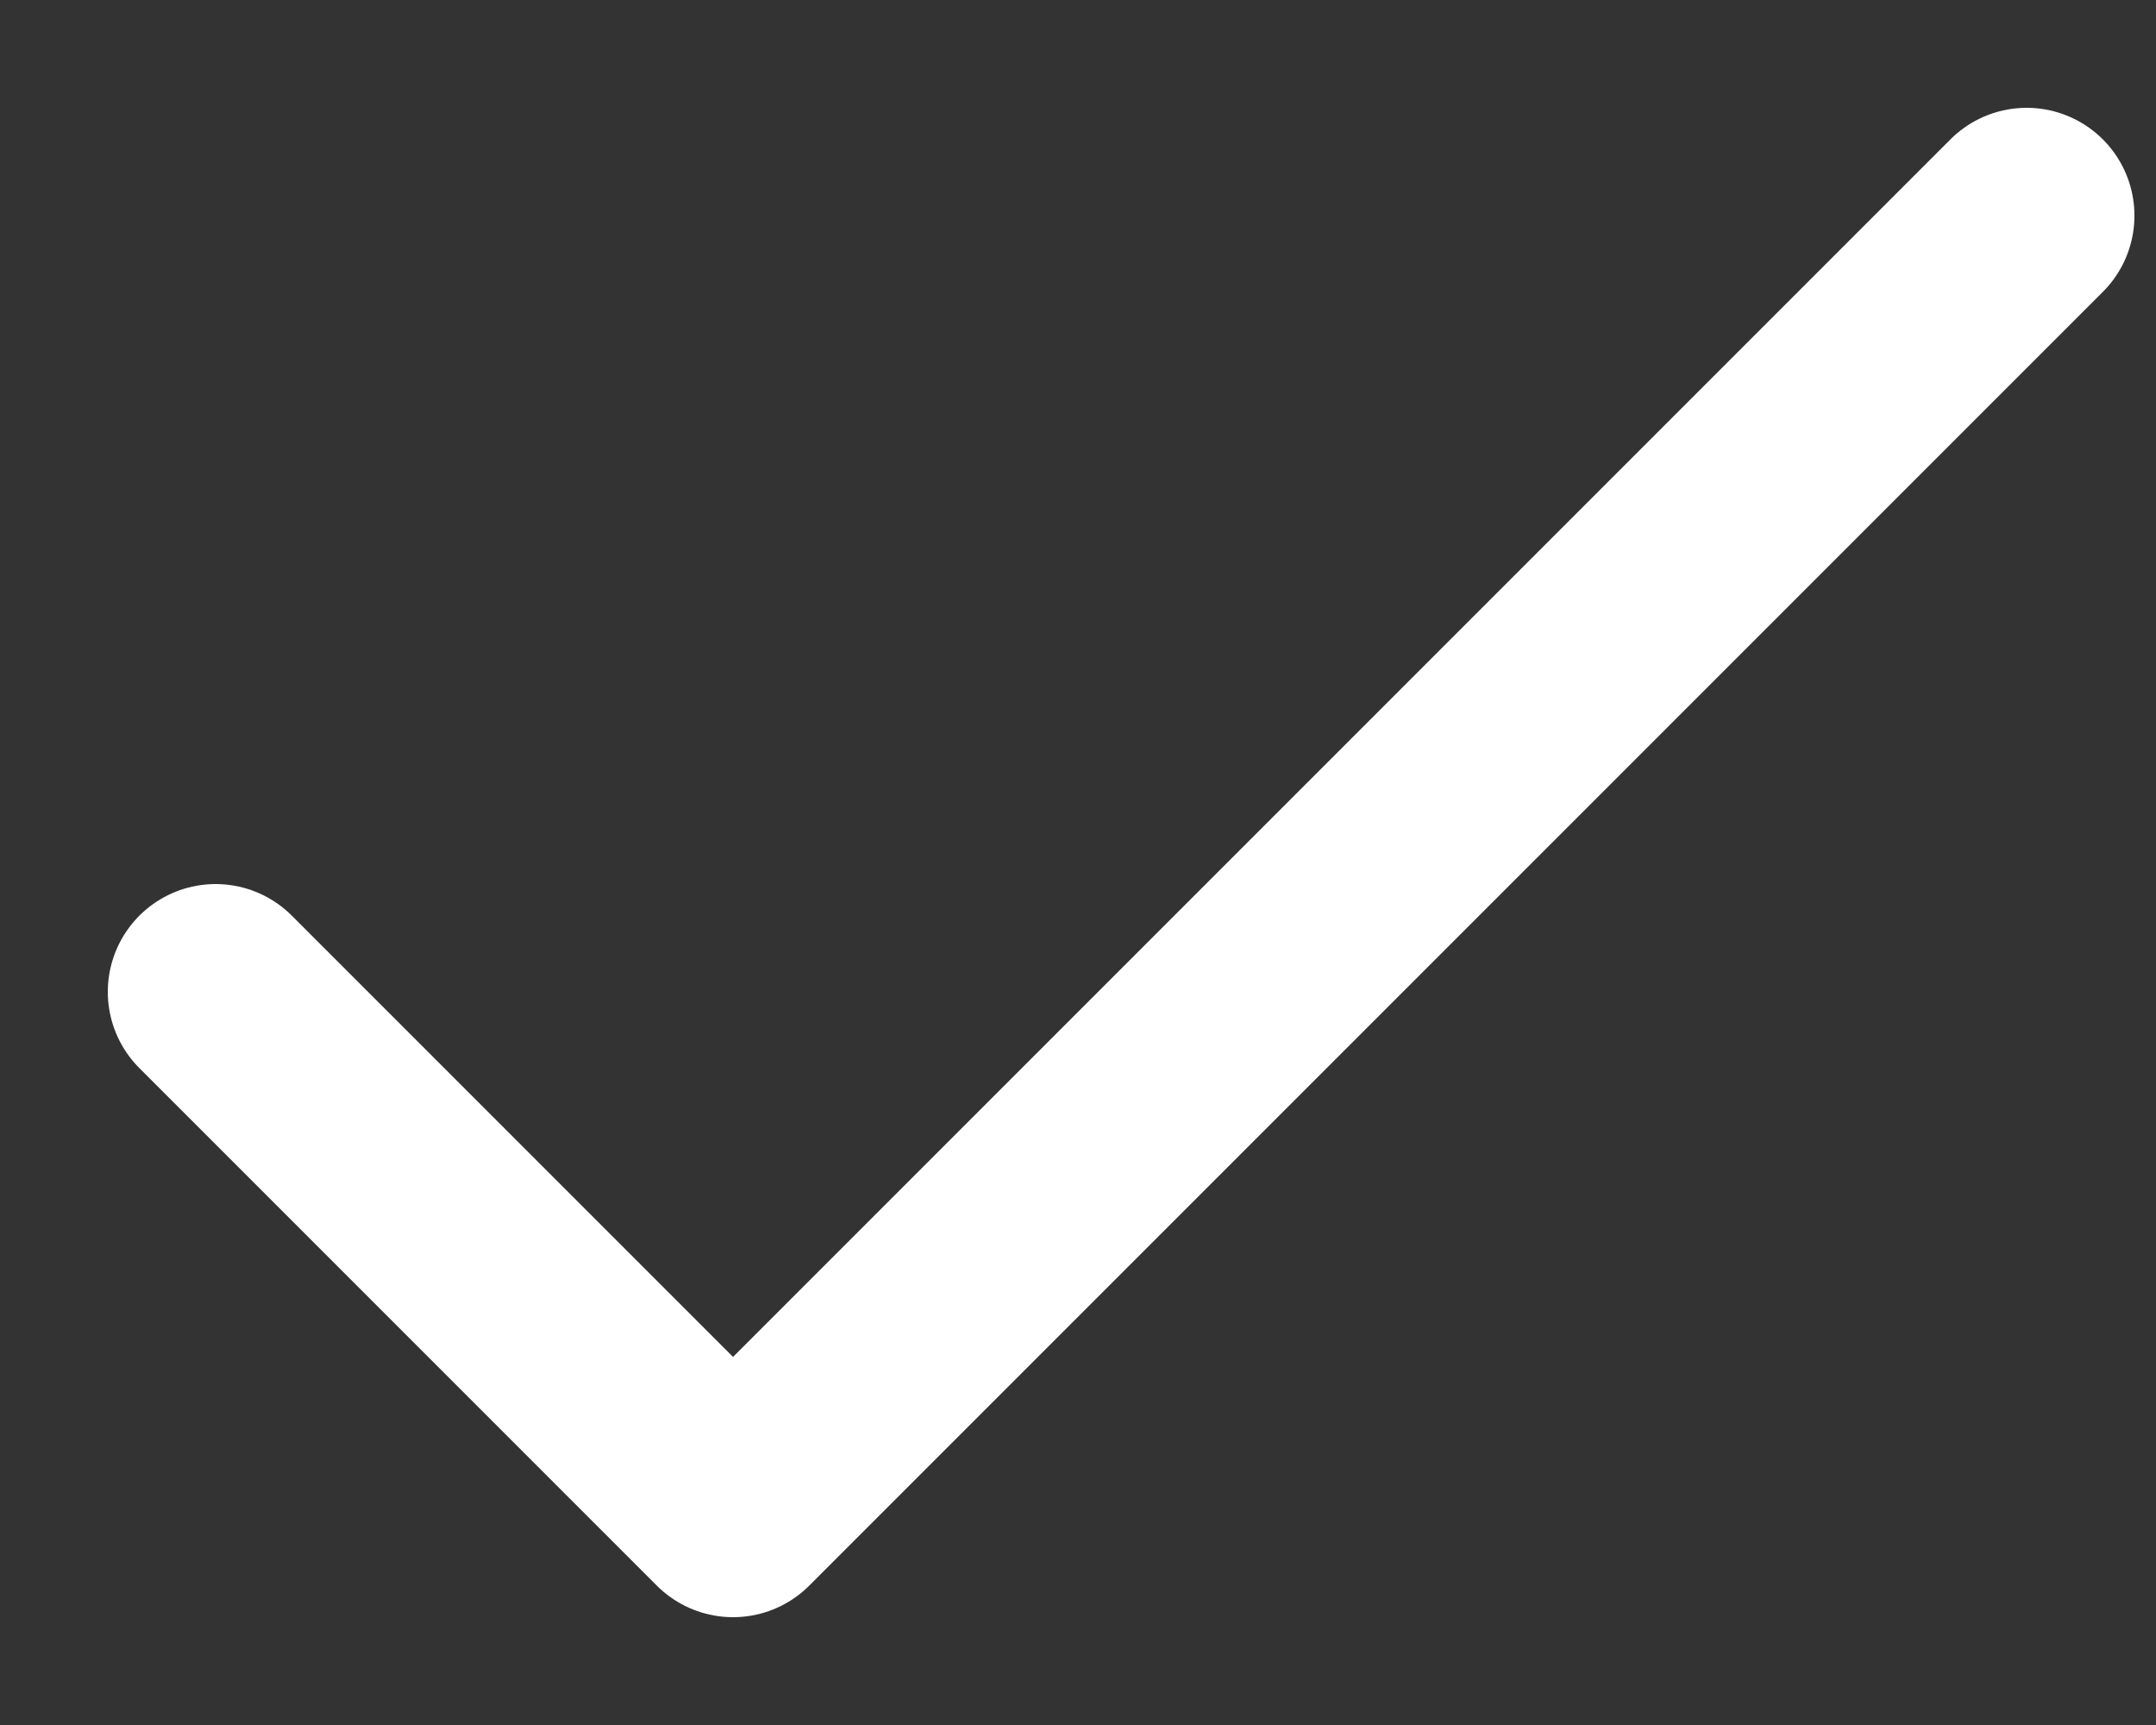 <svg width="10" height="8" viewBox="0 0 10 8" fill="none" xmlns="http://www.w3.org/2000/svg">
<rect x="0" y="0" width="10" height="8" fill="#333333" stroke="none"/>
<path id="Vector" d="M1 4.6L3.4 7L9.4 1" stroke="white" stroke-linecap="round" stroke-linejoin="round"/>
</svg>
